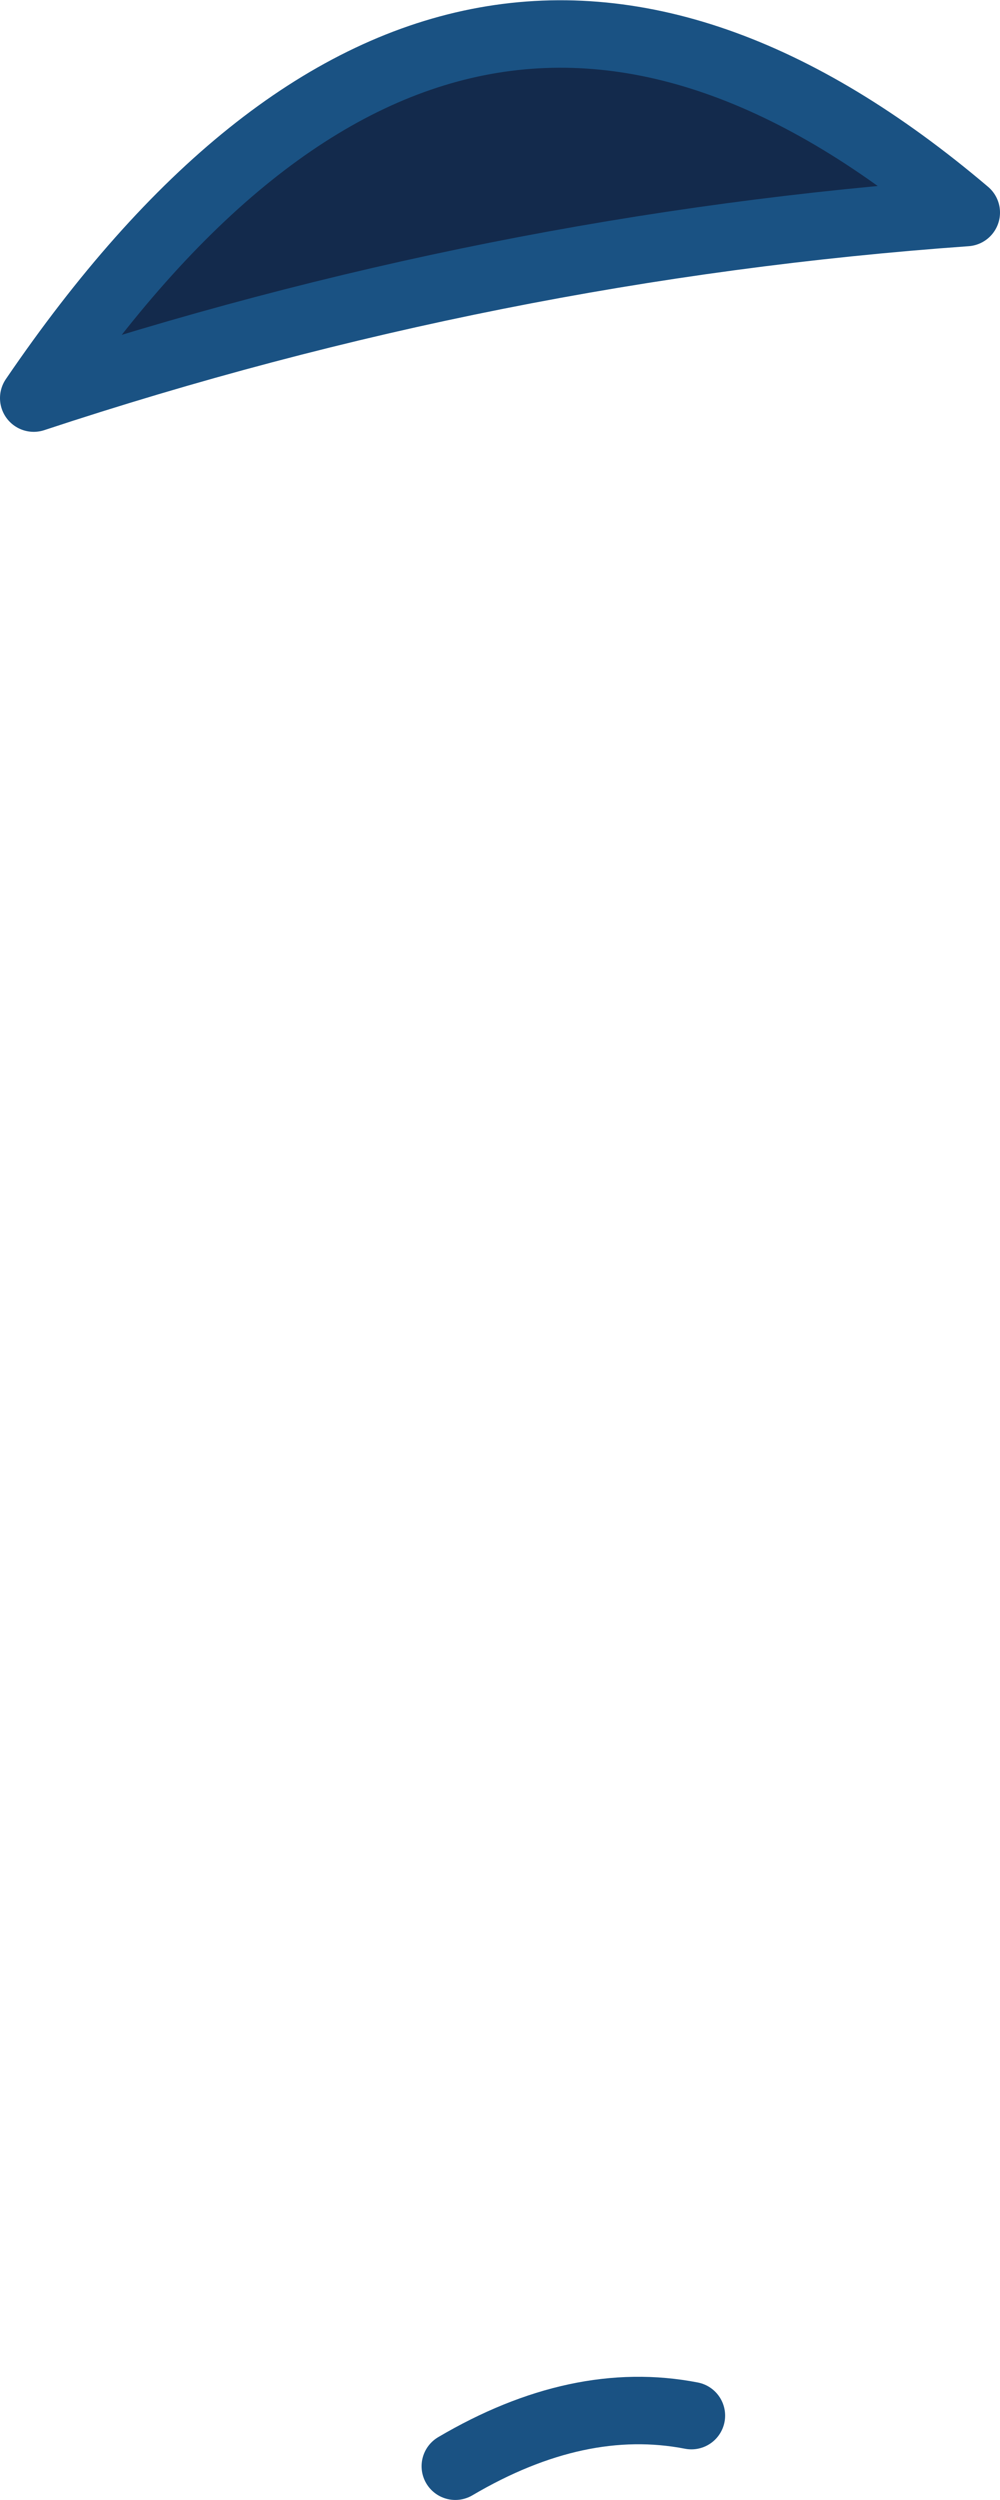 <?xml version="1.0" encoding="UTF-8" standalone="no"?>
<svg xmlns:xlink="http://www.w3.org/1999/xlink" height="74.1px" width="29.65px" xmlns="http://www.w3.org/2000/svg">
  <g transform="matrix(1.0, 0.0, 0.0, 1.0, 82.55, 238.35)">
    <path d="M-81.55 -226.55 Q-69.05 -244.9 -53.9 -232.05 -67.95 -231.05 -81.55 -226.55" fill="#132a4c" fill-rule="evenodd" stroke="none"/>
    <path d="M-81.55 -226.55 Q-67.95 -231.05 -53.9 -232.05 -69.05 -244.9 -81.55 -226.55 M-69.05 -165.25 Q-65.4 -167.4 -62.05 -166.75" fill="none" stroke="#1a5283" stroke-linecap="round" stroke-linejoin="round" stroke-width="2.0"/>
  </g>
</svg>

